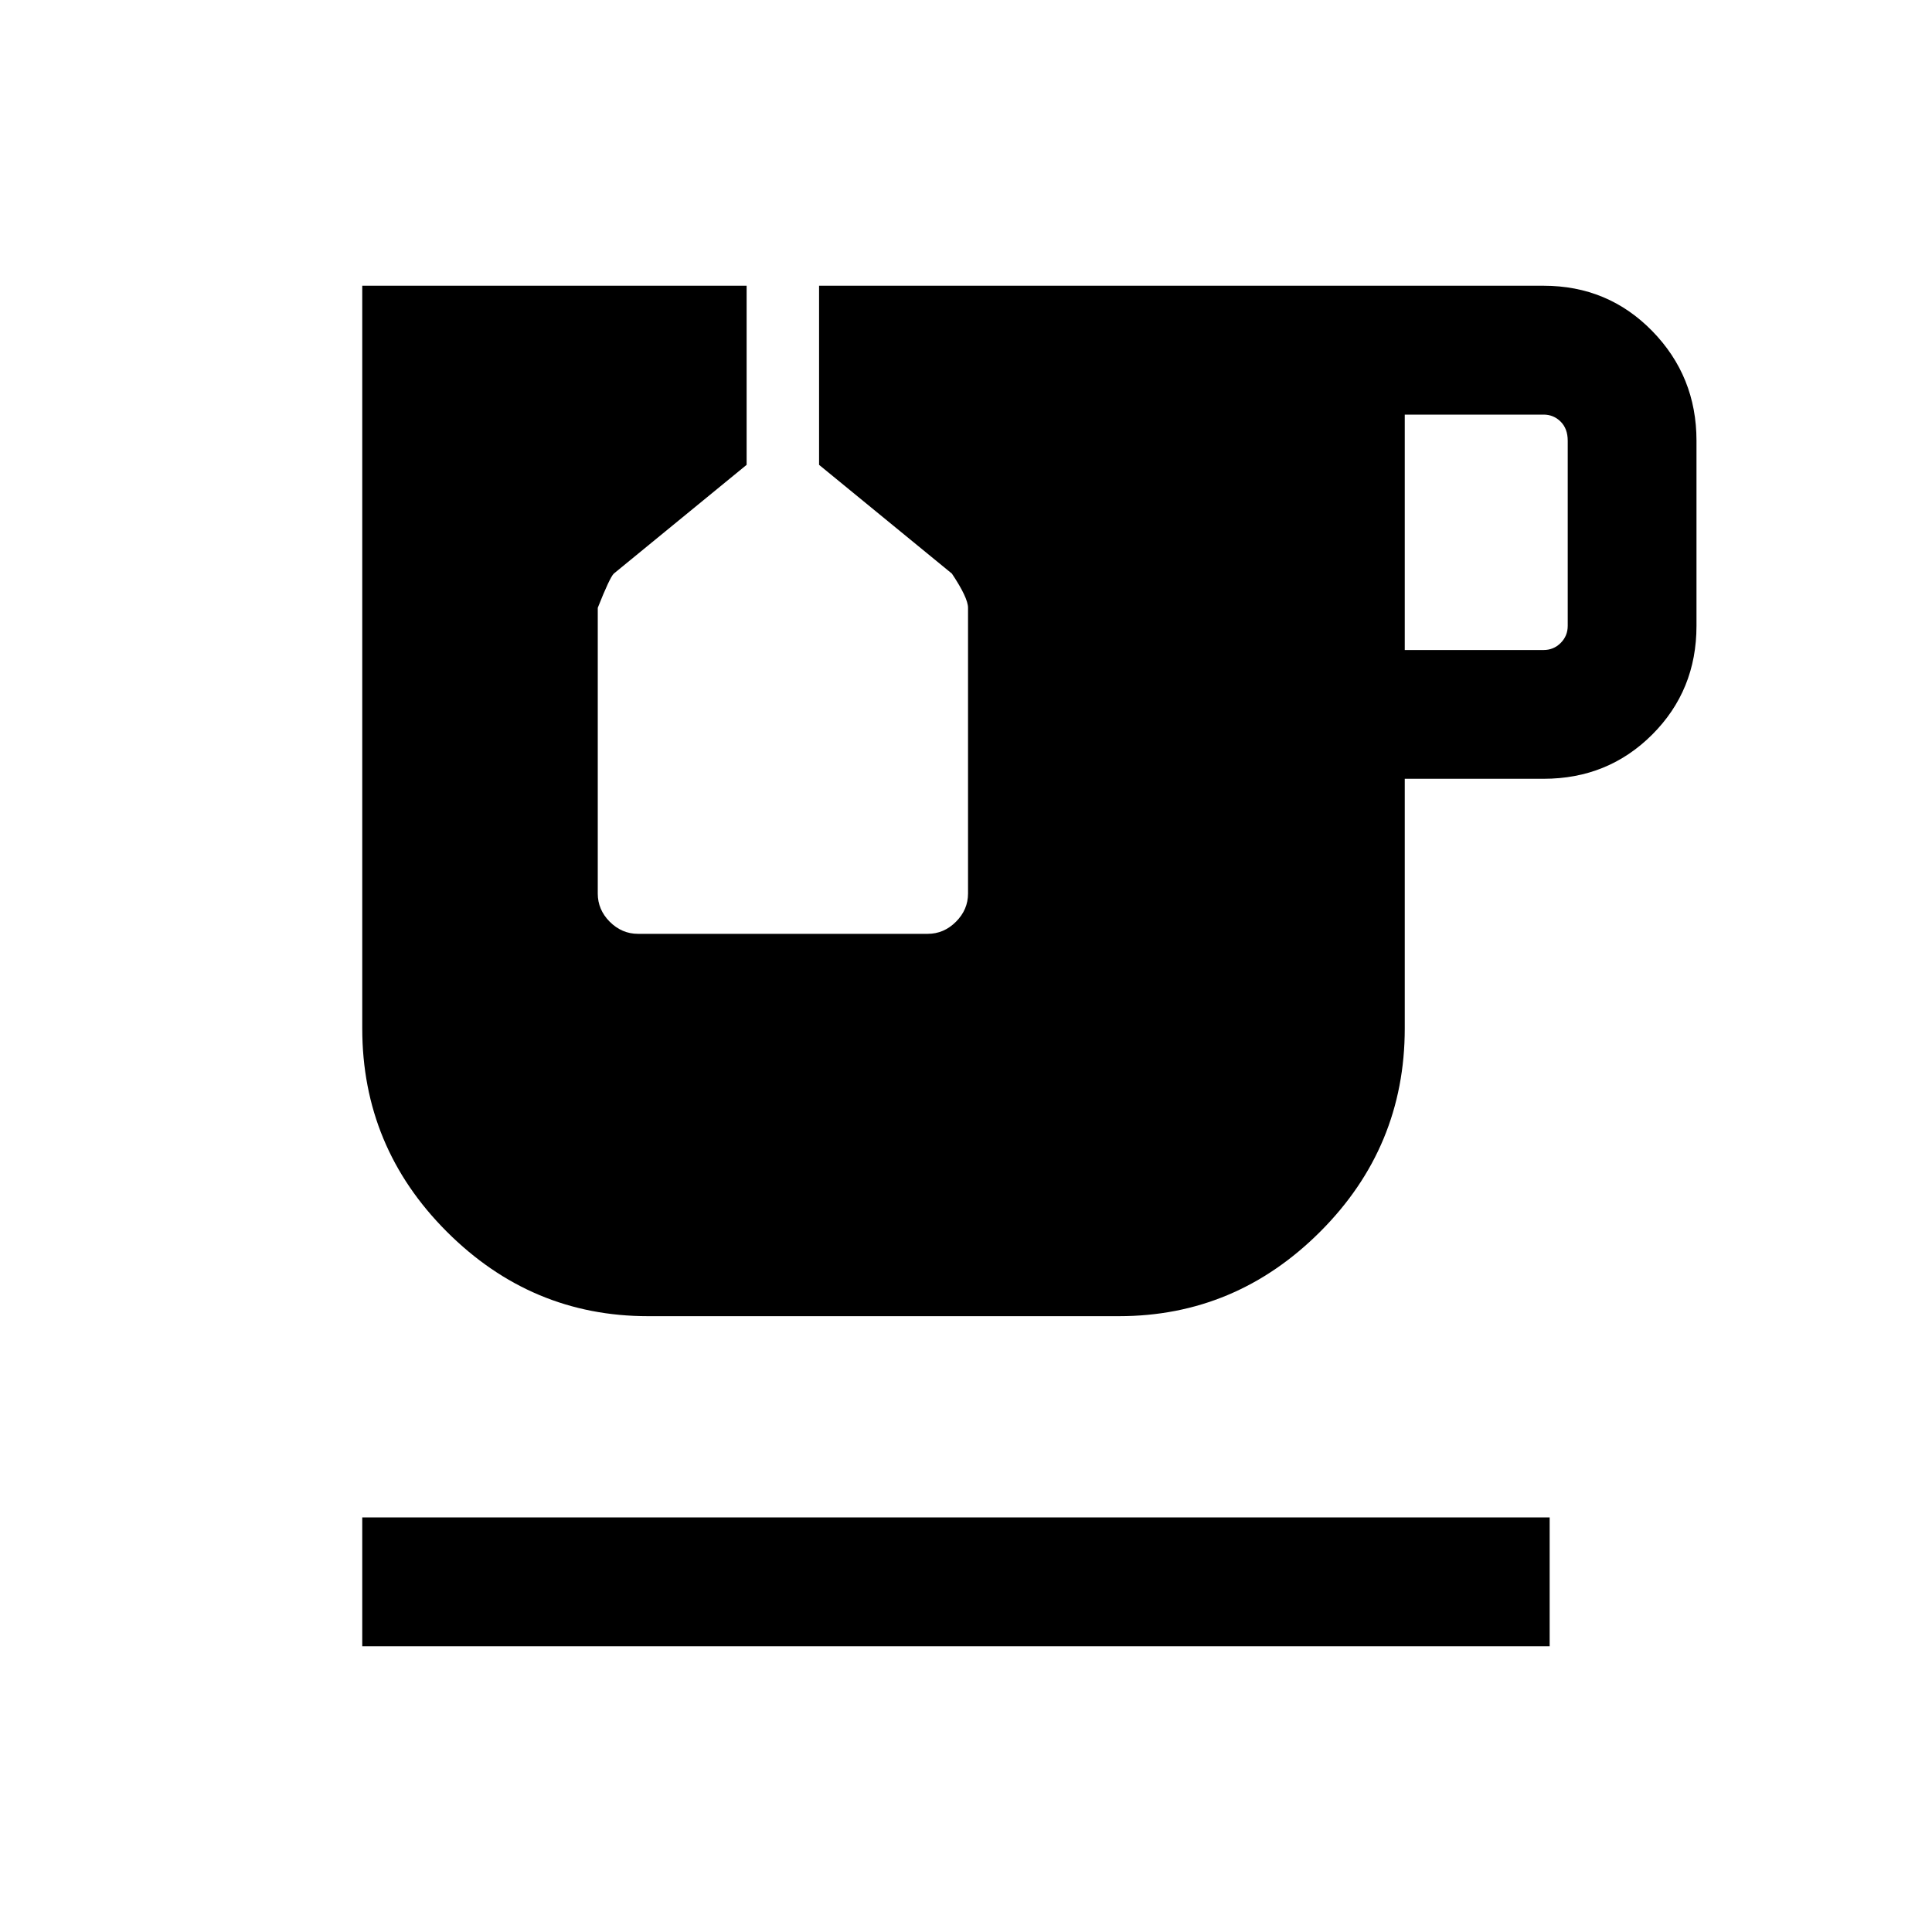 <svg xmlns="http://www.w3.org/2000/svg" height="20" width="20"><path d="M3.75 17.042V15.708H16.042V17.042ZM6.708 13.625Q5.5 13.625 4.625 12.75Q3.75 11.875 3.75 10.646V2.958H7.729V4.812L6.354 5.938Q6.312 5.979 6.188 6.292V9.25Q6.188 9.417 6.312 9.542Q6.438 9.667 6.604 9.667H9.604Q9.771 9.667 9.896 9.542Q10.021 9.417 10.021 9.25V6.292Q10.021 6.188 9.854 5.938L8.479 4.812V2.958H15.979Q16.646 2.958 17.104 3.427Q17.562 3.896 17.562 4.562V6.479Q17.562 7.146 17.104 7.604Q16.646 8.062 15.979 8.062H14.542V10.646Q14.542 11.875 13.667 12.75Q12.792 13.625 11.583 13.625ZM14.542 6.729H15.979Q16.083 6.729 16.156 6.656Q16.229 6.583 16.229 6.479V4.562Q16.229 4.438 16.156 4.365Q16.083 4.292 15.979 4.292H14.542Z"/></svg>